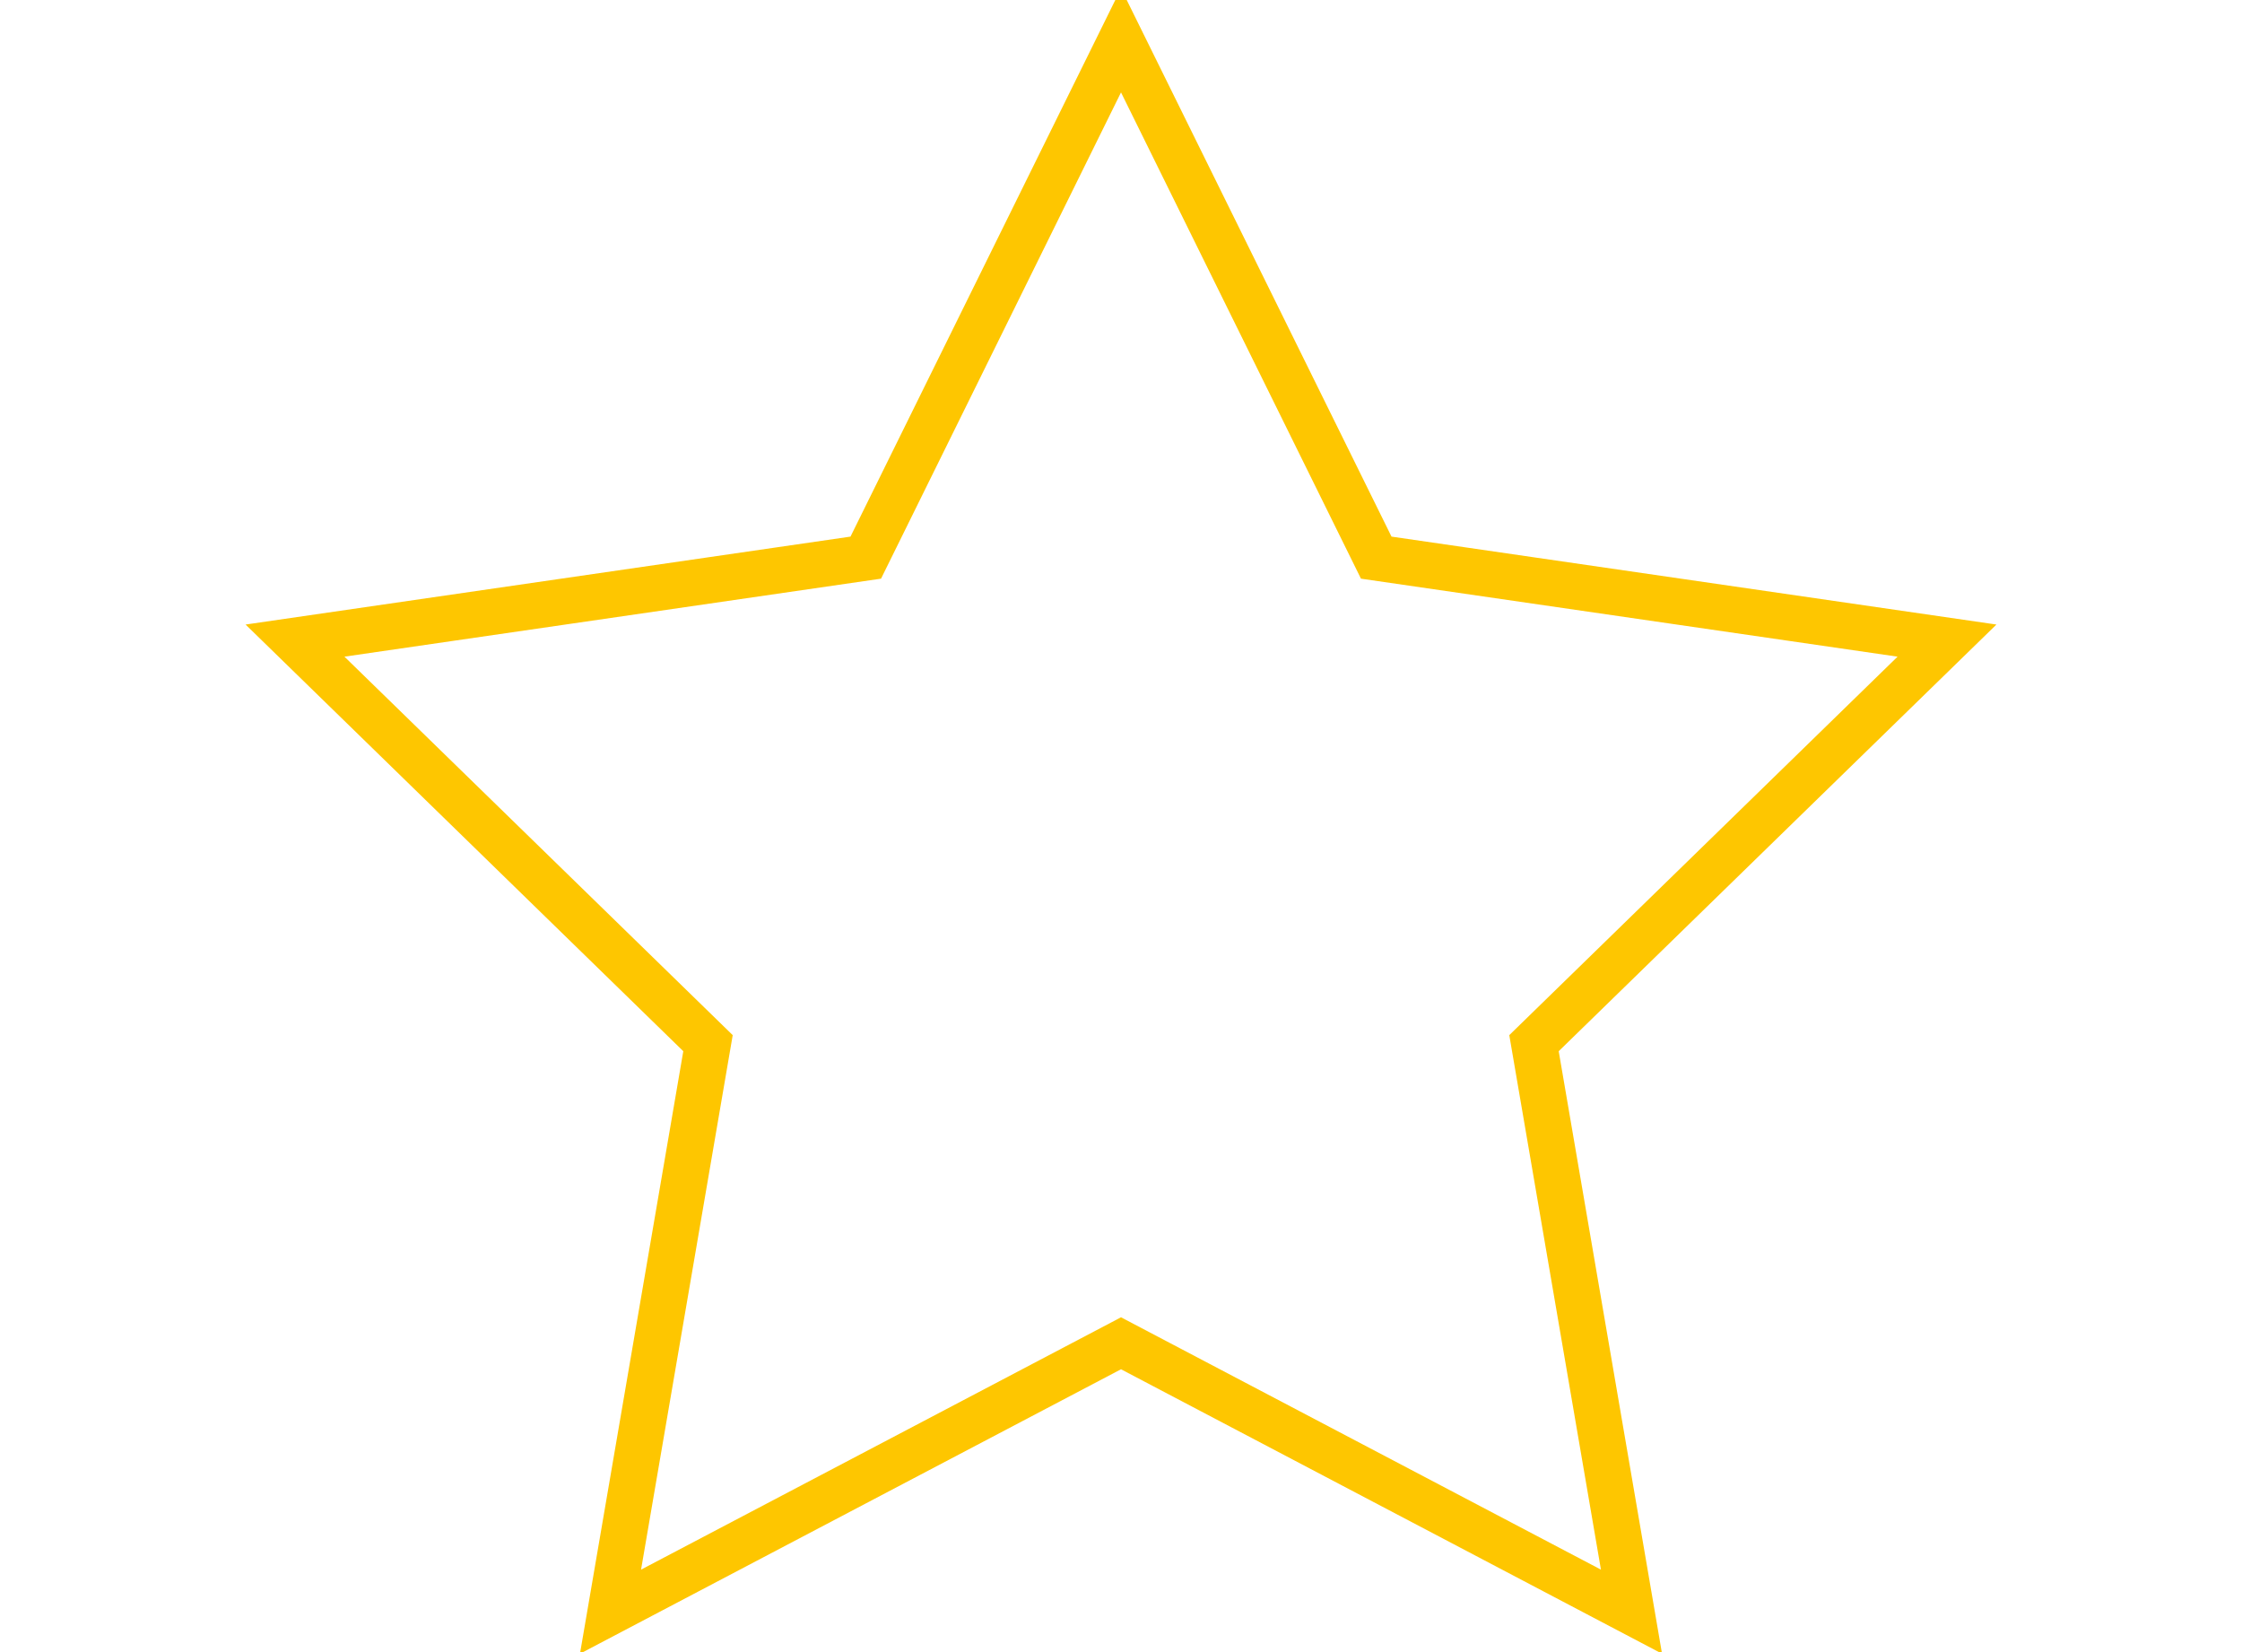 <?xml version="1.0" encoding="iso-8859-1"?>
<!-- Uploaded to: SVG Repo, www.svgrepo.com, Generator: SVG Repo Mixer Tools -->
<svg height="14" width="19" version="1.1" id="Capa_1" xmlns="http://www.w3.org/2000/svg" xmlns:xlink="http://www.w3.org/1999/xlink" 
	 viewBox="0 0 53.867 53.867" xml:space="preserve">
<polygon style="fill:none;" stroke="#FEC600" stroke-width="1.5" vector-effect="non-scaling-stroke" points="26.934,1.318 35.256,18.182 53.867,20.887 40.4,34.013 43.579,52.549 26.934,43.798 
	10.288,52.549 13.467,34.013 0,20.887 18.611,18.182 "/>
</svg>